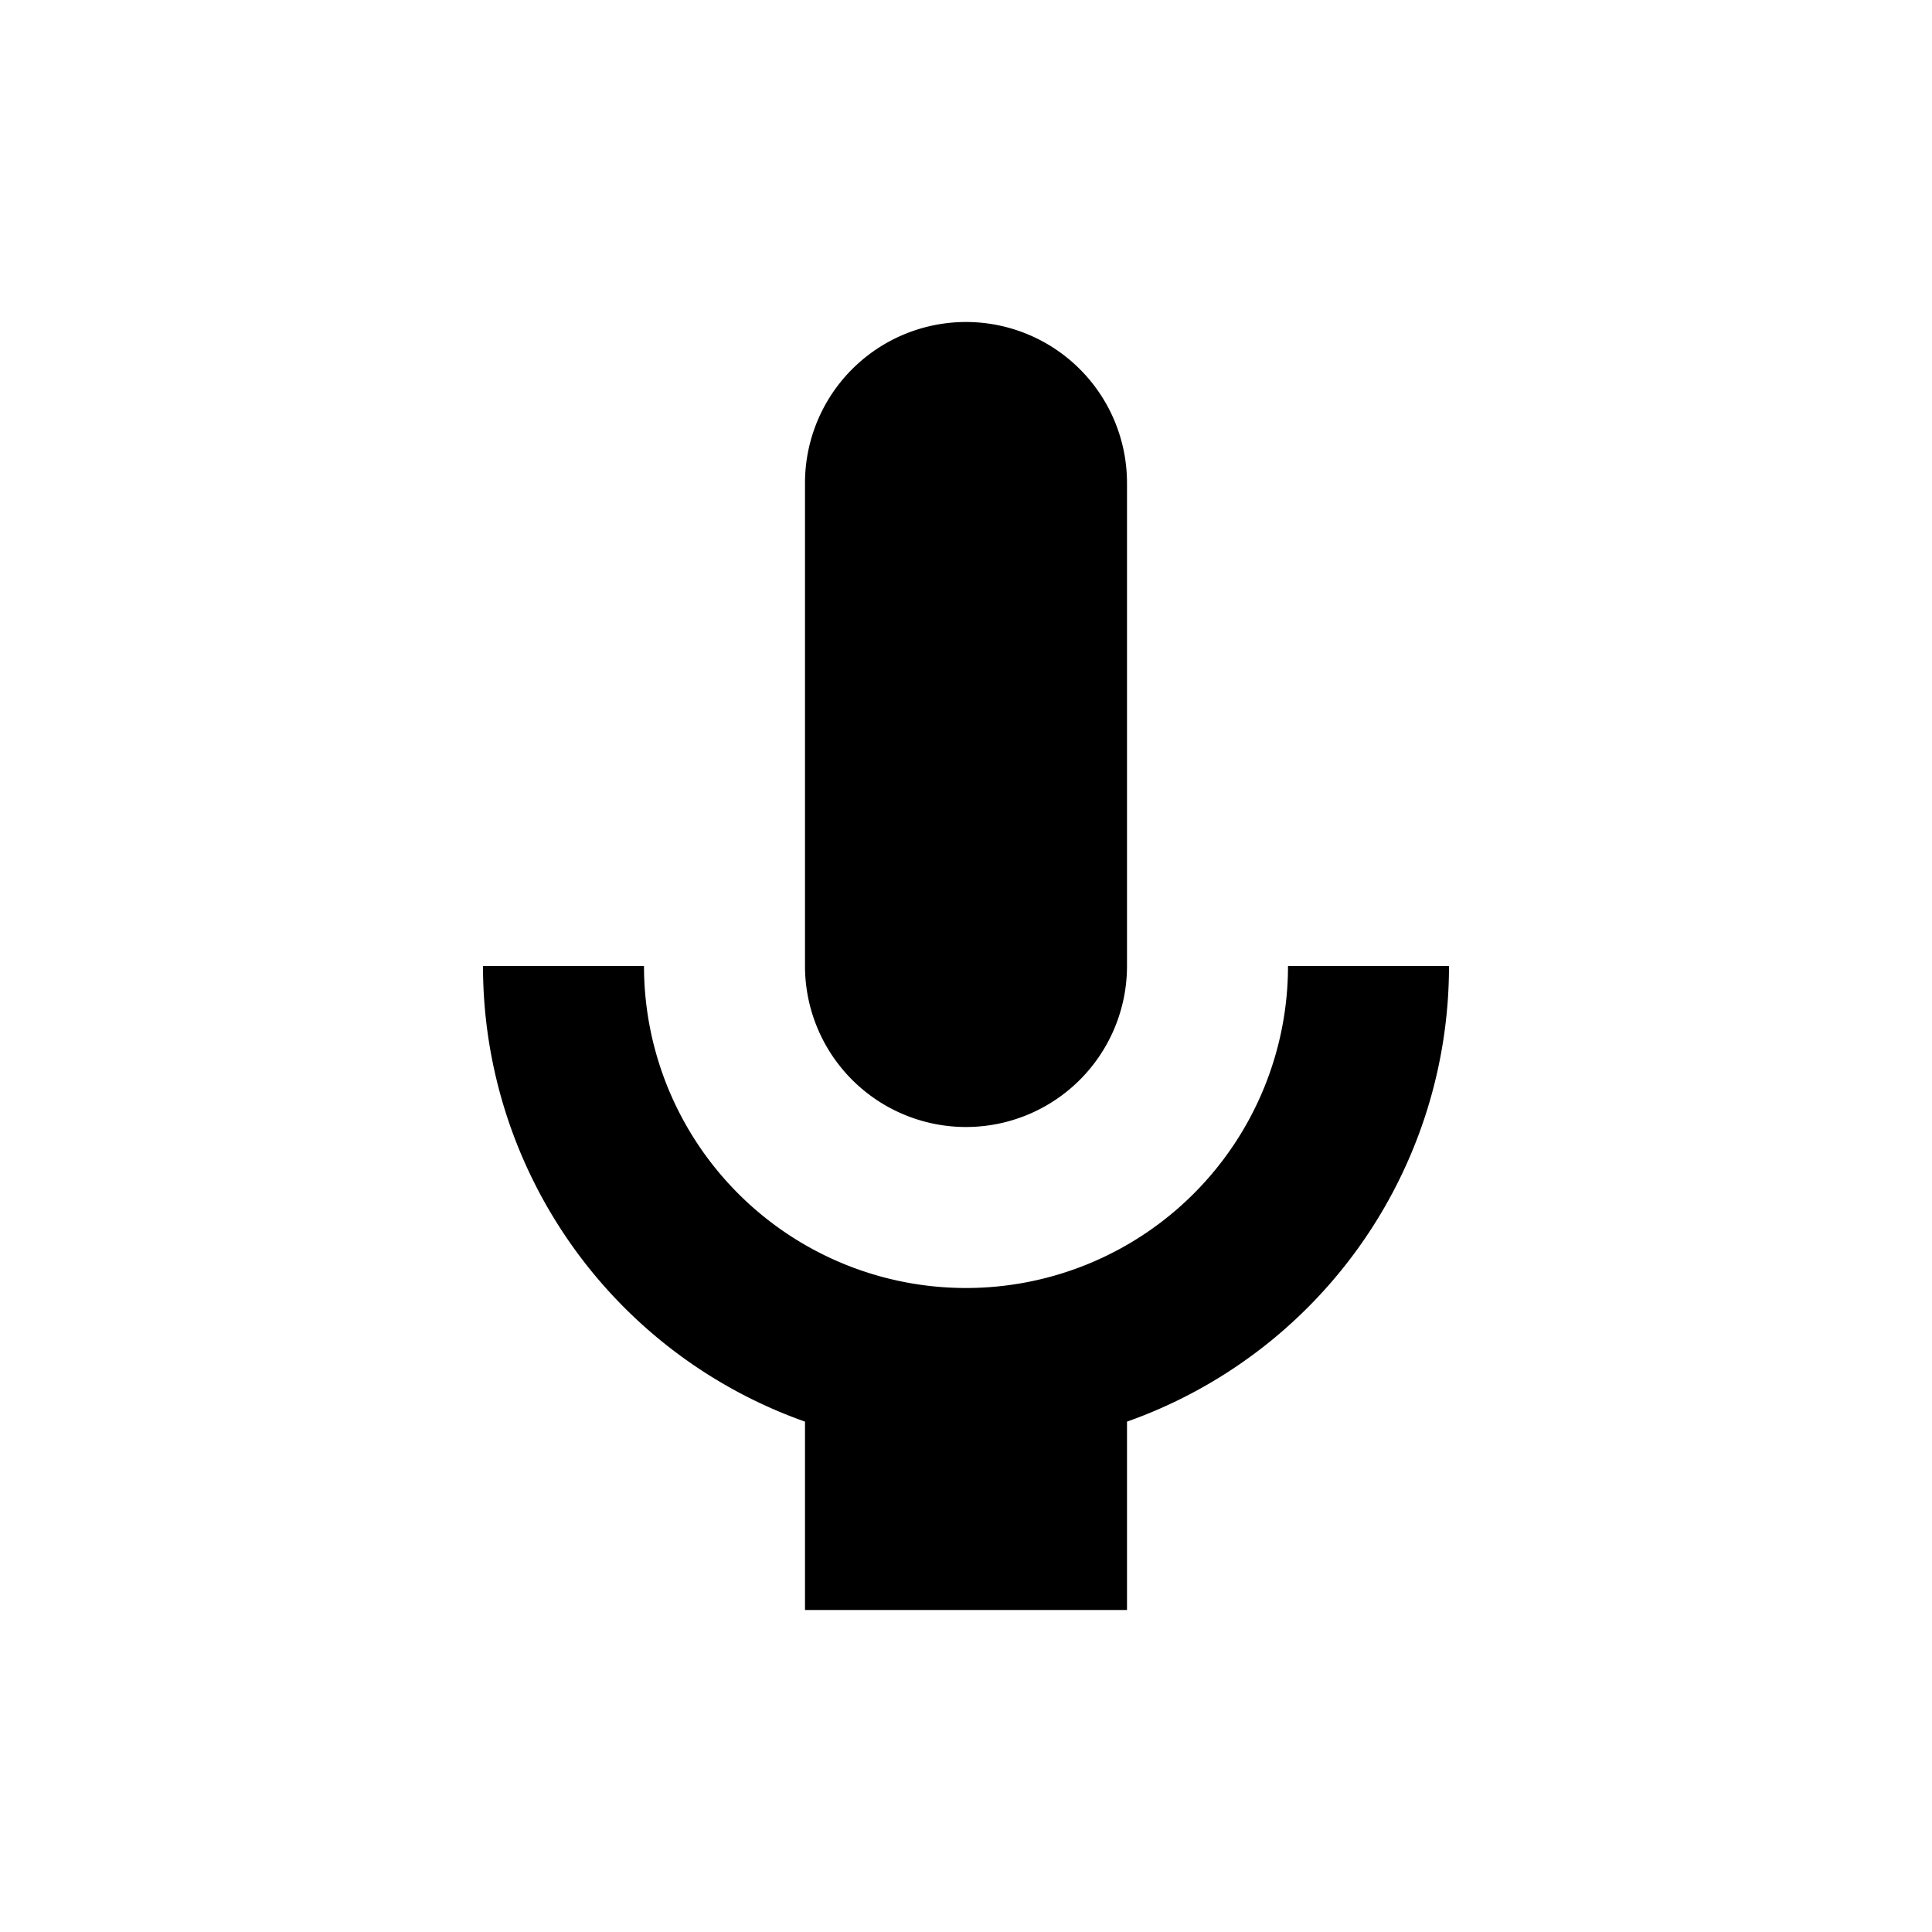 <svg viewBox="0 0 12 12" xmlns="http://www.w3.org/2000/svg">
  <path d="M5 3a1 1 0 012 0v3a1 1 0 01-2 0V3z" />
  <path
    d="M7 8.83V10H5V8.83A3.001 3.001 0 013 6h1a2 2 0 104 0h1a3.001 3.001 0 01-2 2.83z"
  />
</svg>
